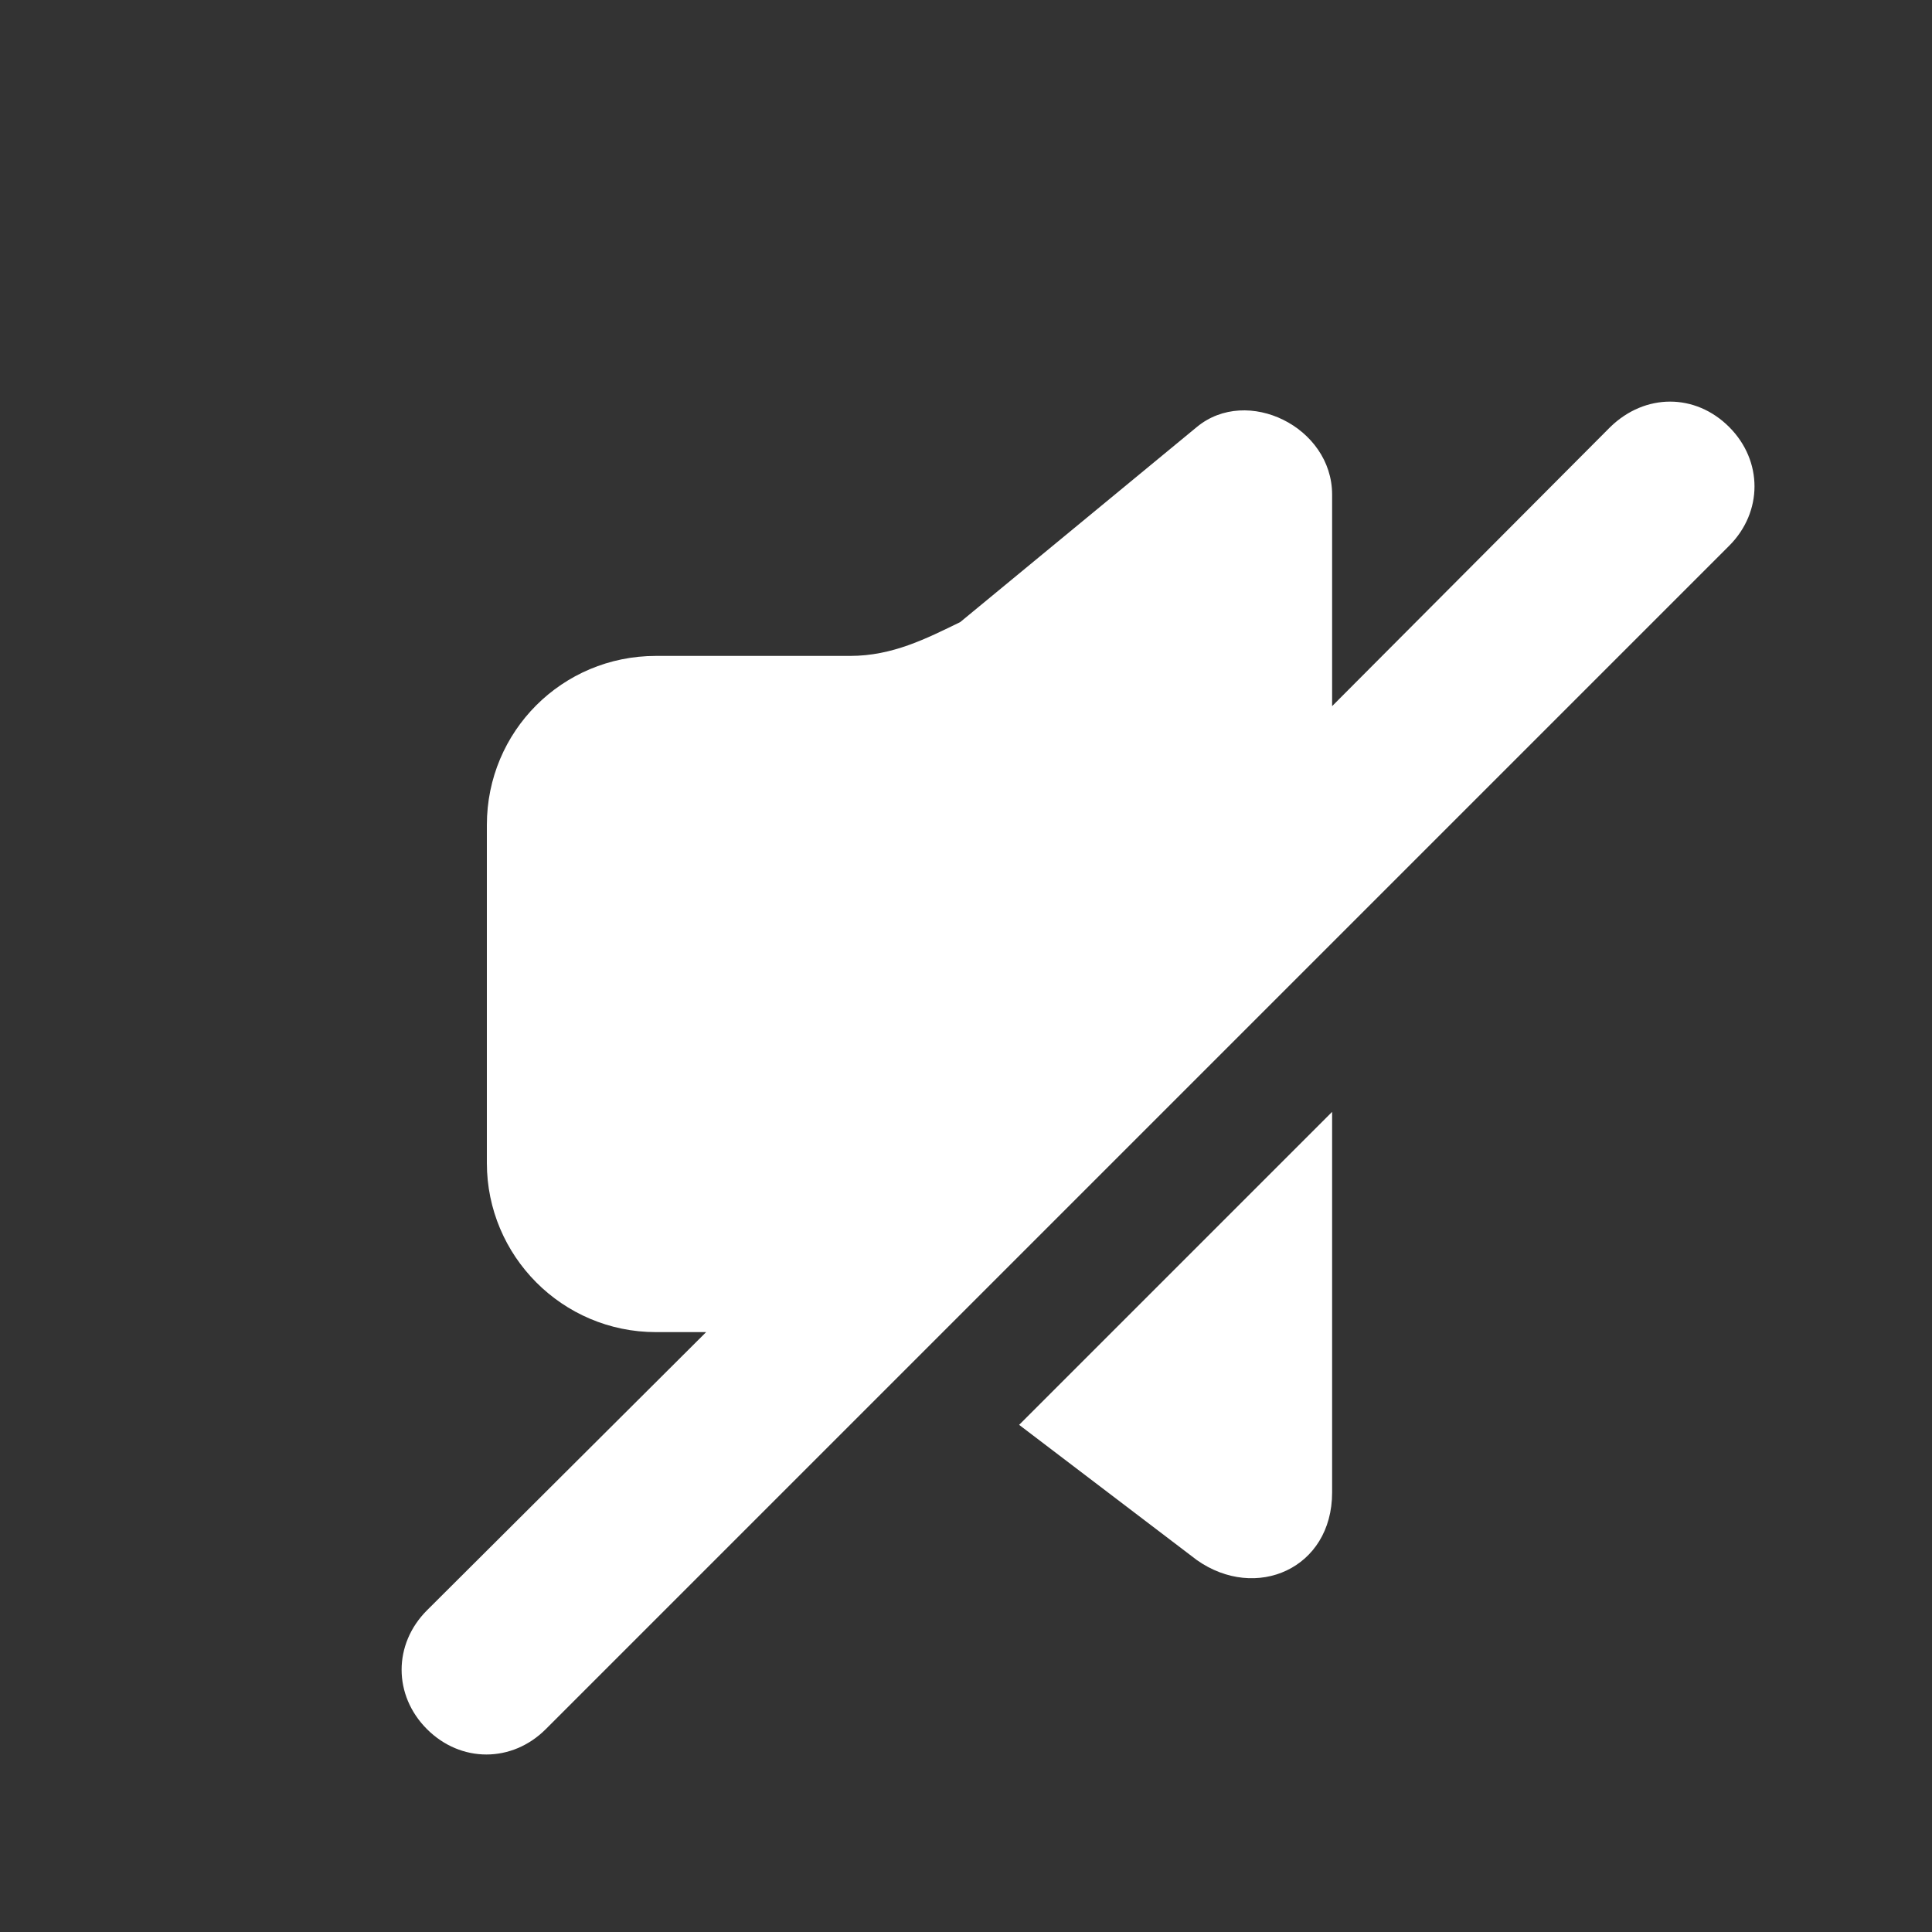 <svg width="20" height="20" viewBox="0 0 20 20" fill="none" xmlns="http://www.w3.org/2000/svg" xmlns:xlink="http://www.w3.org/1999/xlink">
	<rect x="0" y="0" width="20" height="20" fill="#333333" stroke="none"/>
	<desc>
			Created with Pixso.
	</desc>
	<defs>
		<clipPath id="clip17_1007">
			<rect rx="-0.5" width="19" height="19" transform="translate(0.5 0.5)" fill="white" fill-opacity="0"/>
		</clipPath>
	</defs>
	<g clip-path="url(#clip17_1007)">
		<path d="M16.67 4.42C17.03 4.07 17.55 4.07 17.9 4.42C18.25 4.77 18.25 5.3 17.9 5.65L5.65 17.9C5.3 18.25 4.77 18.25 4.42 17.9C4.07 17.55 4.07 17.02 4.42 16.67L7.31 13.79L6.79 13.79C5.82 13.79 5.04 13 5.04 12.04L5.04 8.54C5.04 7.57 5.82 6.79 6.79 6.79L8.8 6.79C9.24 6.79 9.59 6.61 9.94 6.44L12.39 4.42C12.91 3.99 13.79 4.42 13.79 5.12L13.79 7.31L16.67 4.42ZM13.79 15.45C13.79 16.24 13 16.58 12.39 16.15L10.55 14.75L13.79 11.51L13.79 15.45Z" fill="#FFFFFF" fill-opacity="1" fill-rule="evenodd"/>
	</g>
</svg>
